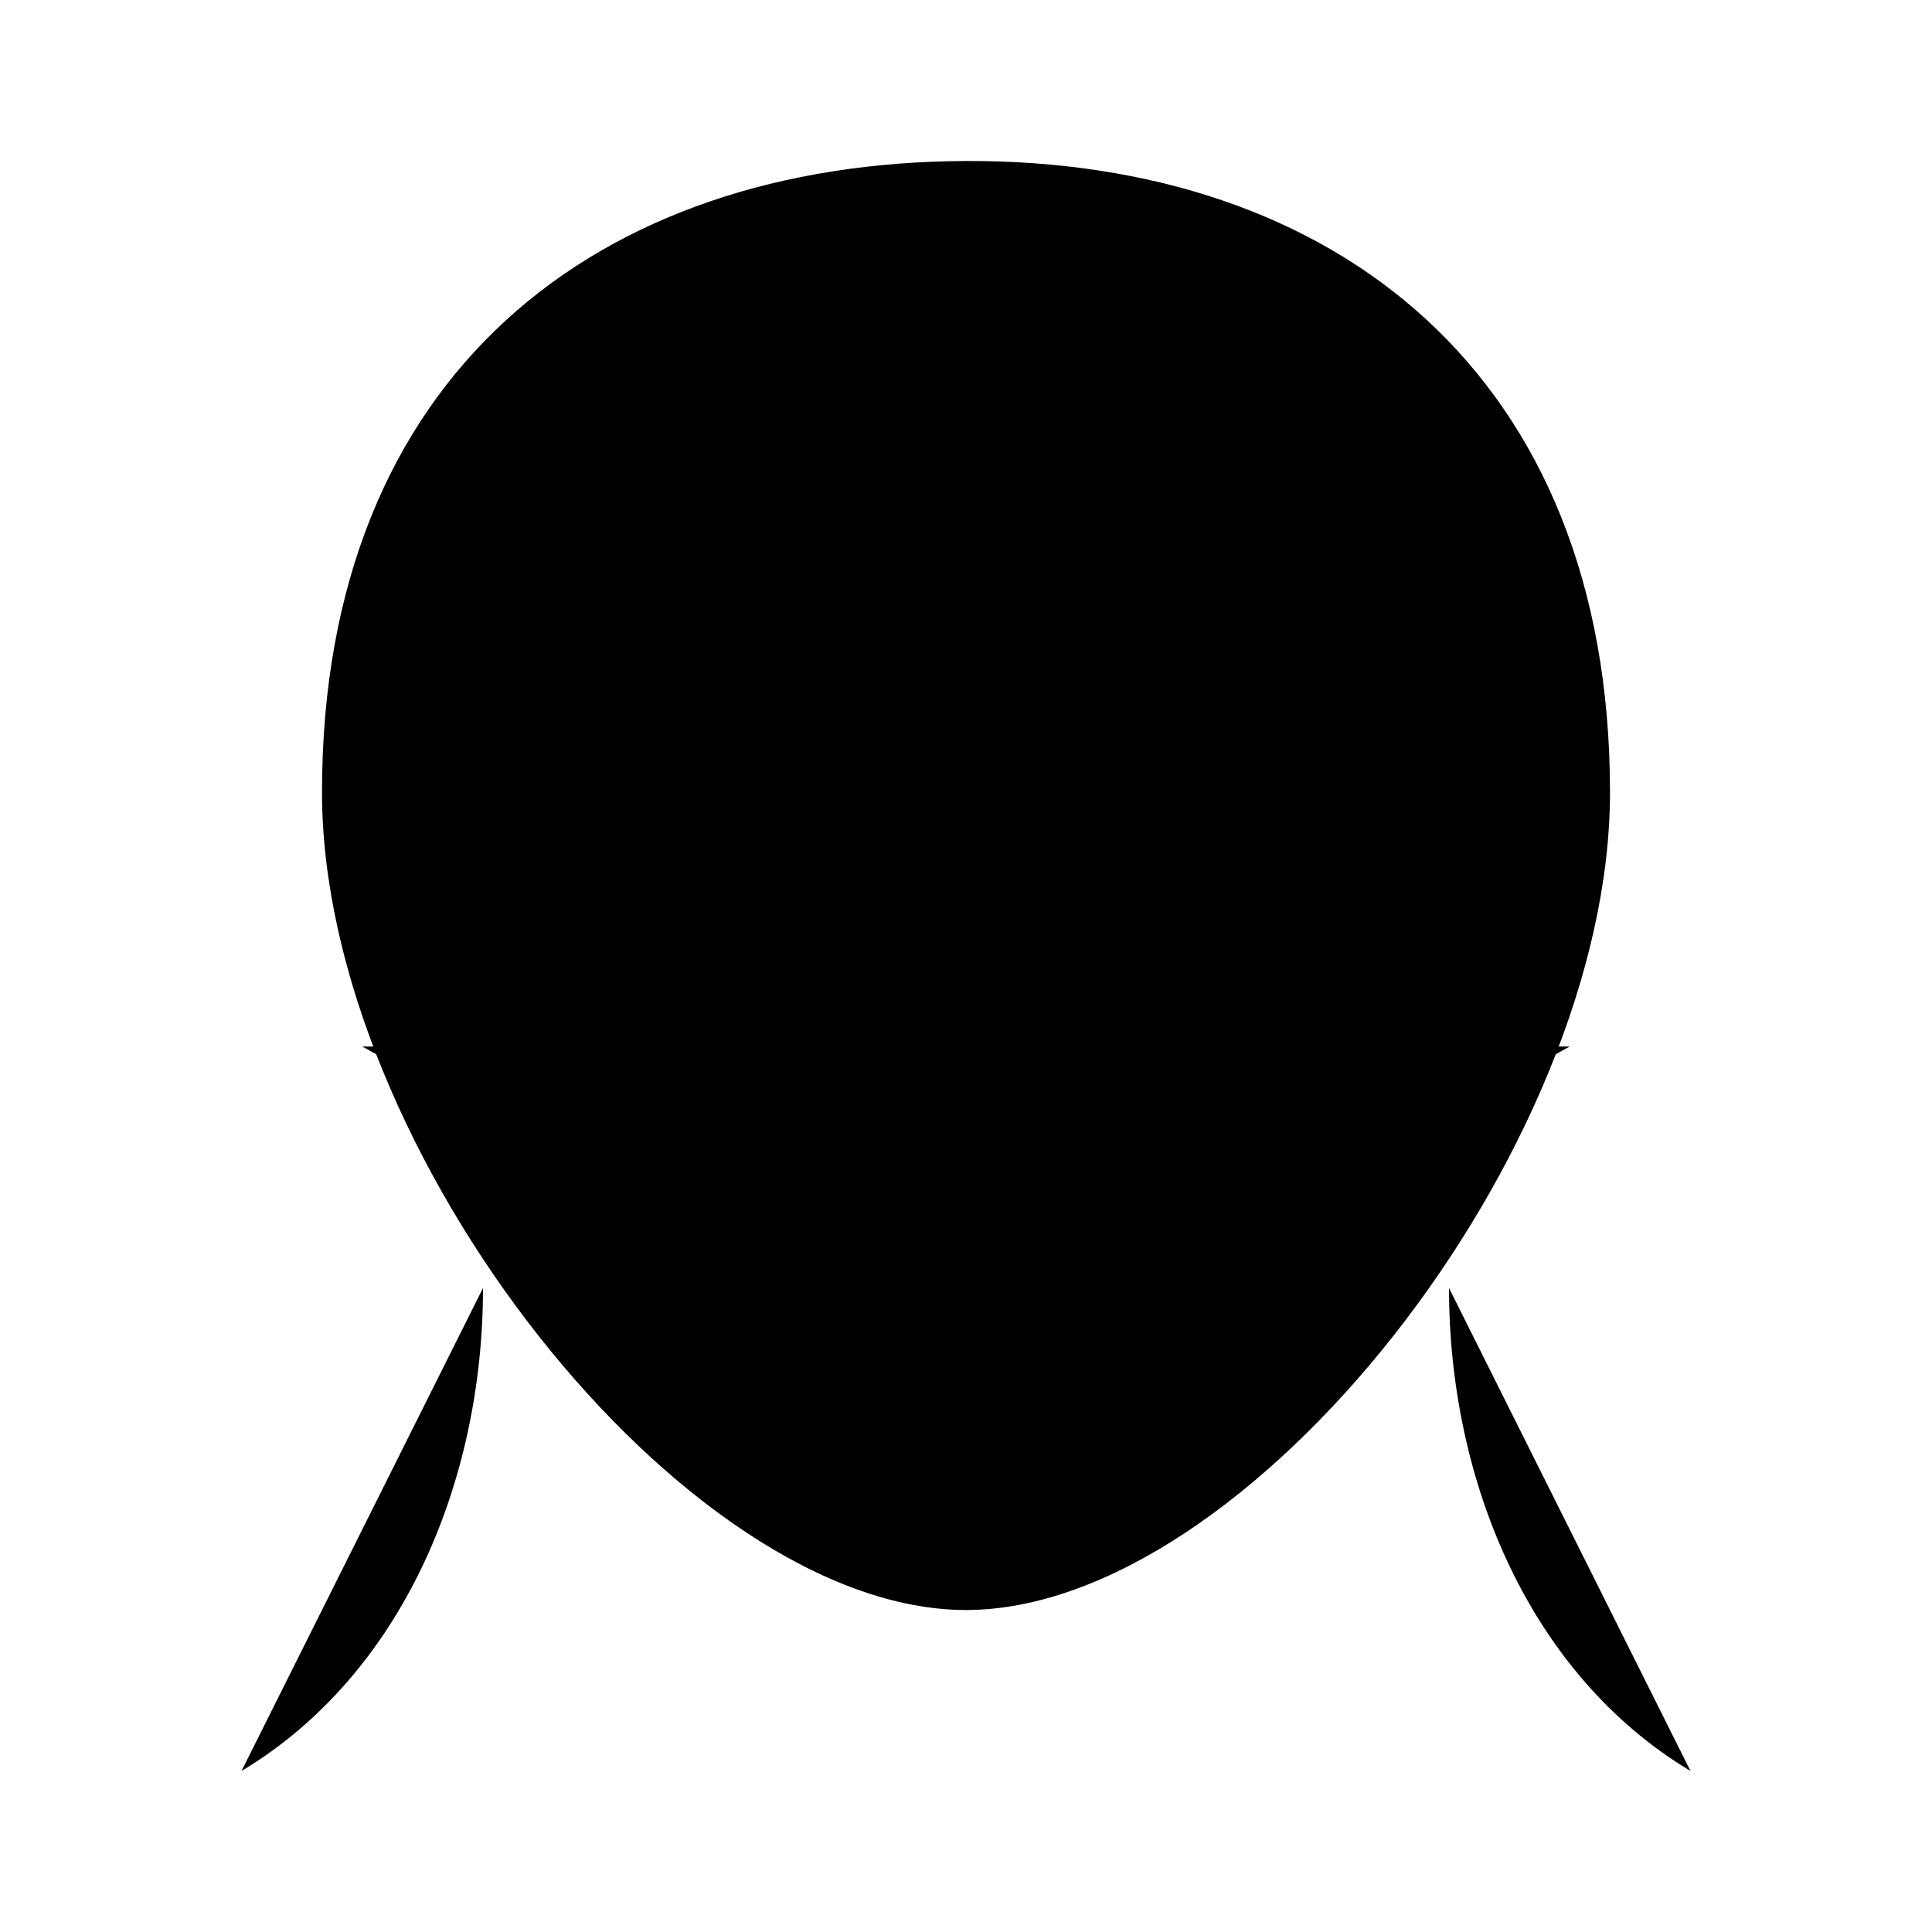 <svg viewBox="0 0 24 24" xmlns="http://www.w3.org/2000/svg"><path d="M12 20C15.5 20 20 14.294 20 9.841C20 4.644 16.571 1.983 12 2C7.428 2.017 4 4.644 4 9.841C4 14.294 8.499 20 12 20Z"/><path d="M12 2V20"/><path d="M4.5 8C8 10 16 10 19.5 8"/><path d="M4.5 13C8 15 16 15 19.5 13"/><path d="M6 16C6 18.4 5 20.8 3 22"/><path d="M18 16C18 18.4 19 20.8 21 22"/></svg>